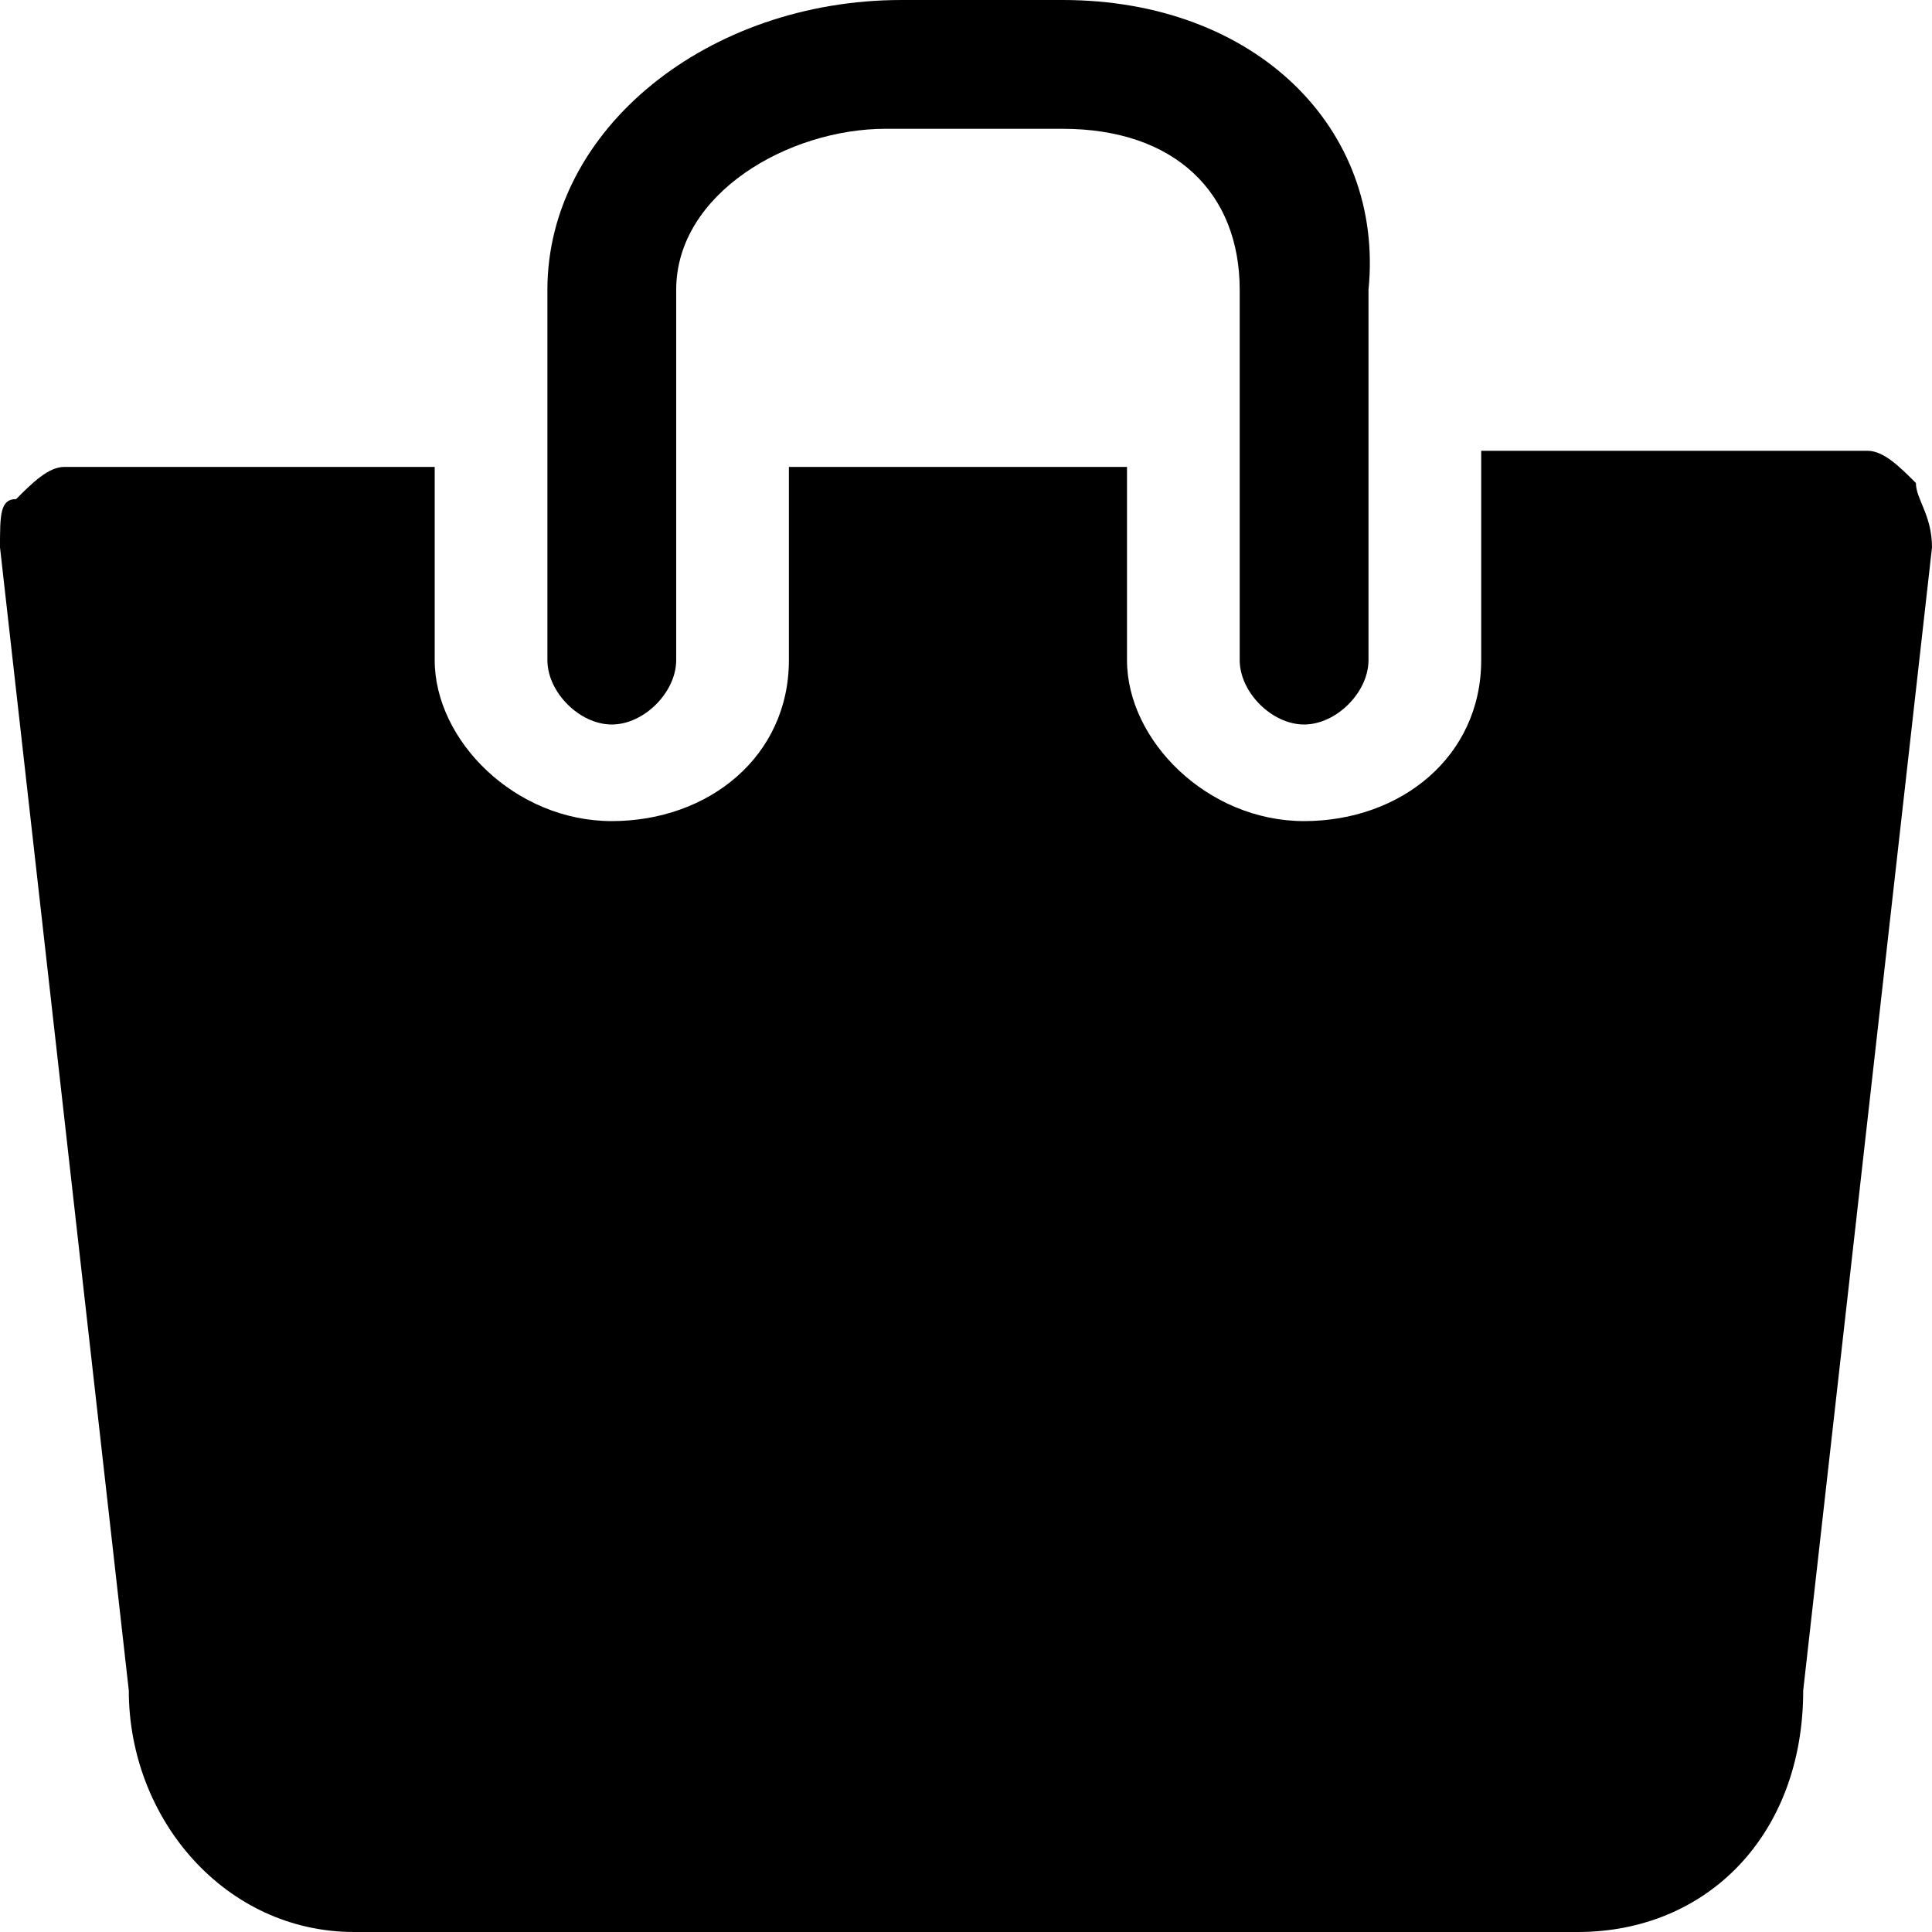 <svg xmlns="http://www.w3.org/2000/svg" width="12" height="12" viewBox="0 0 12 12"><path d="M11.9 3c-0.1-0.1-0.2-0.2-0.3-0.2H9.2V4.1c0 0.6-0.5 1-1.1 1 -0.6 0-1.1-0.5-1.1-1V2.9H4.9V4.1c0 0.6-0.5 1-1.1 1 -0.6 0-1.1-0.5-1.1-1V2.9H0.4c-0.1 0-0.2 0.1-0.3 0.2C0 3.1 0 3.2 0 3.4l0.8 7.1c0 0.8 0.6 1.5 1.4 1.5h7.6c0.8 0 1.4-0.6 1.4-1.5l0.8-7.1C12 3.2 11.9 3.1 11.9 3z"/><path d="M3.8 4.5c0.2 0 0.4-0.2 0.4-0.4V1.8c0-0.6 0.7-1 1.3-1h1.1c0.7 0 1.1 0.4 1.1 1v2.3c0 0.2 0.2 0.4 0.4 0.4 0.2 0 0.4-0.2 0.4-0.4V1.8C8.6 0.8 7.8 0 6.6 0H5.6C4.4 0 3.4 0.8 3.4 1.8v2.3C3.4 4.3 3.6 4.5 3.8 4.5z"/></svg>

